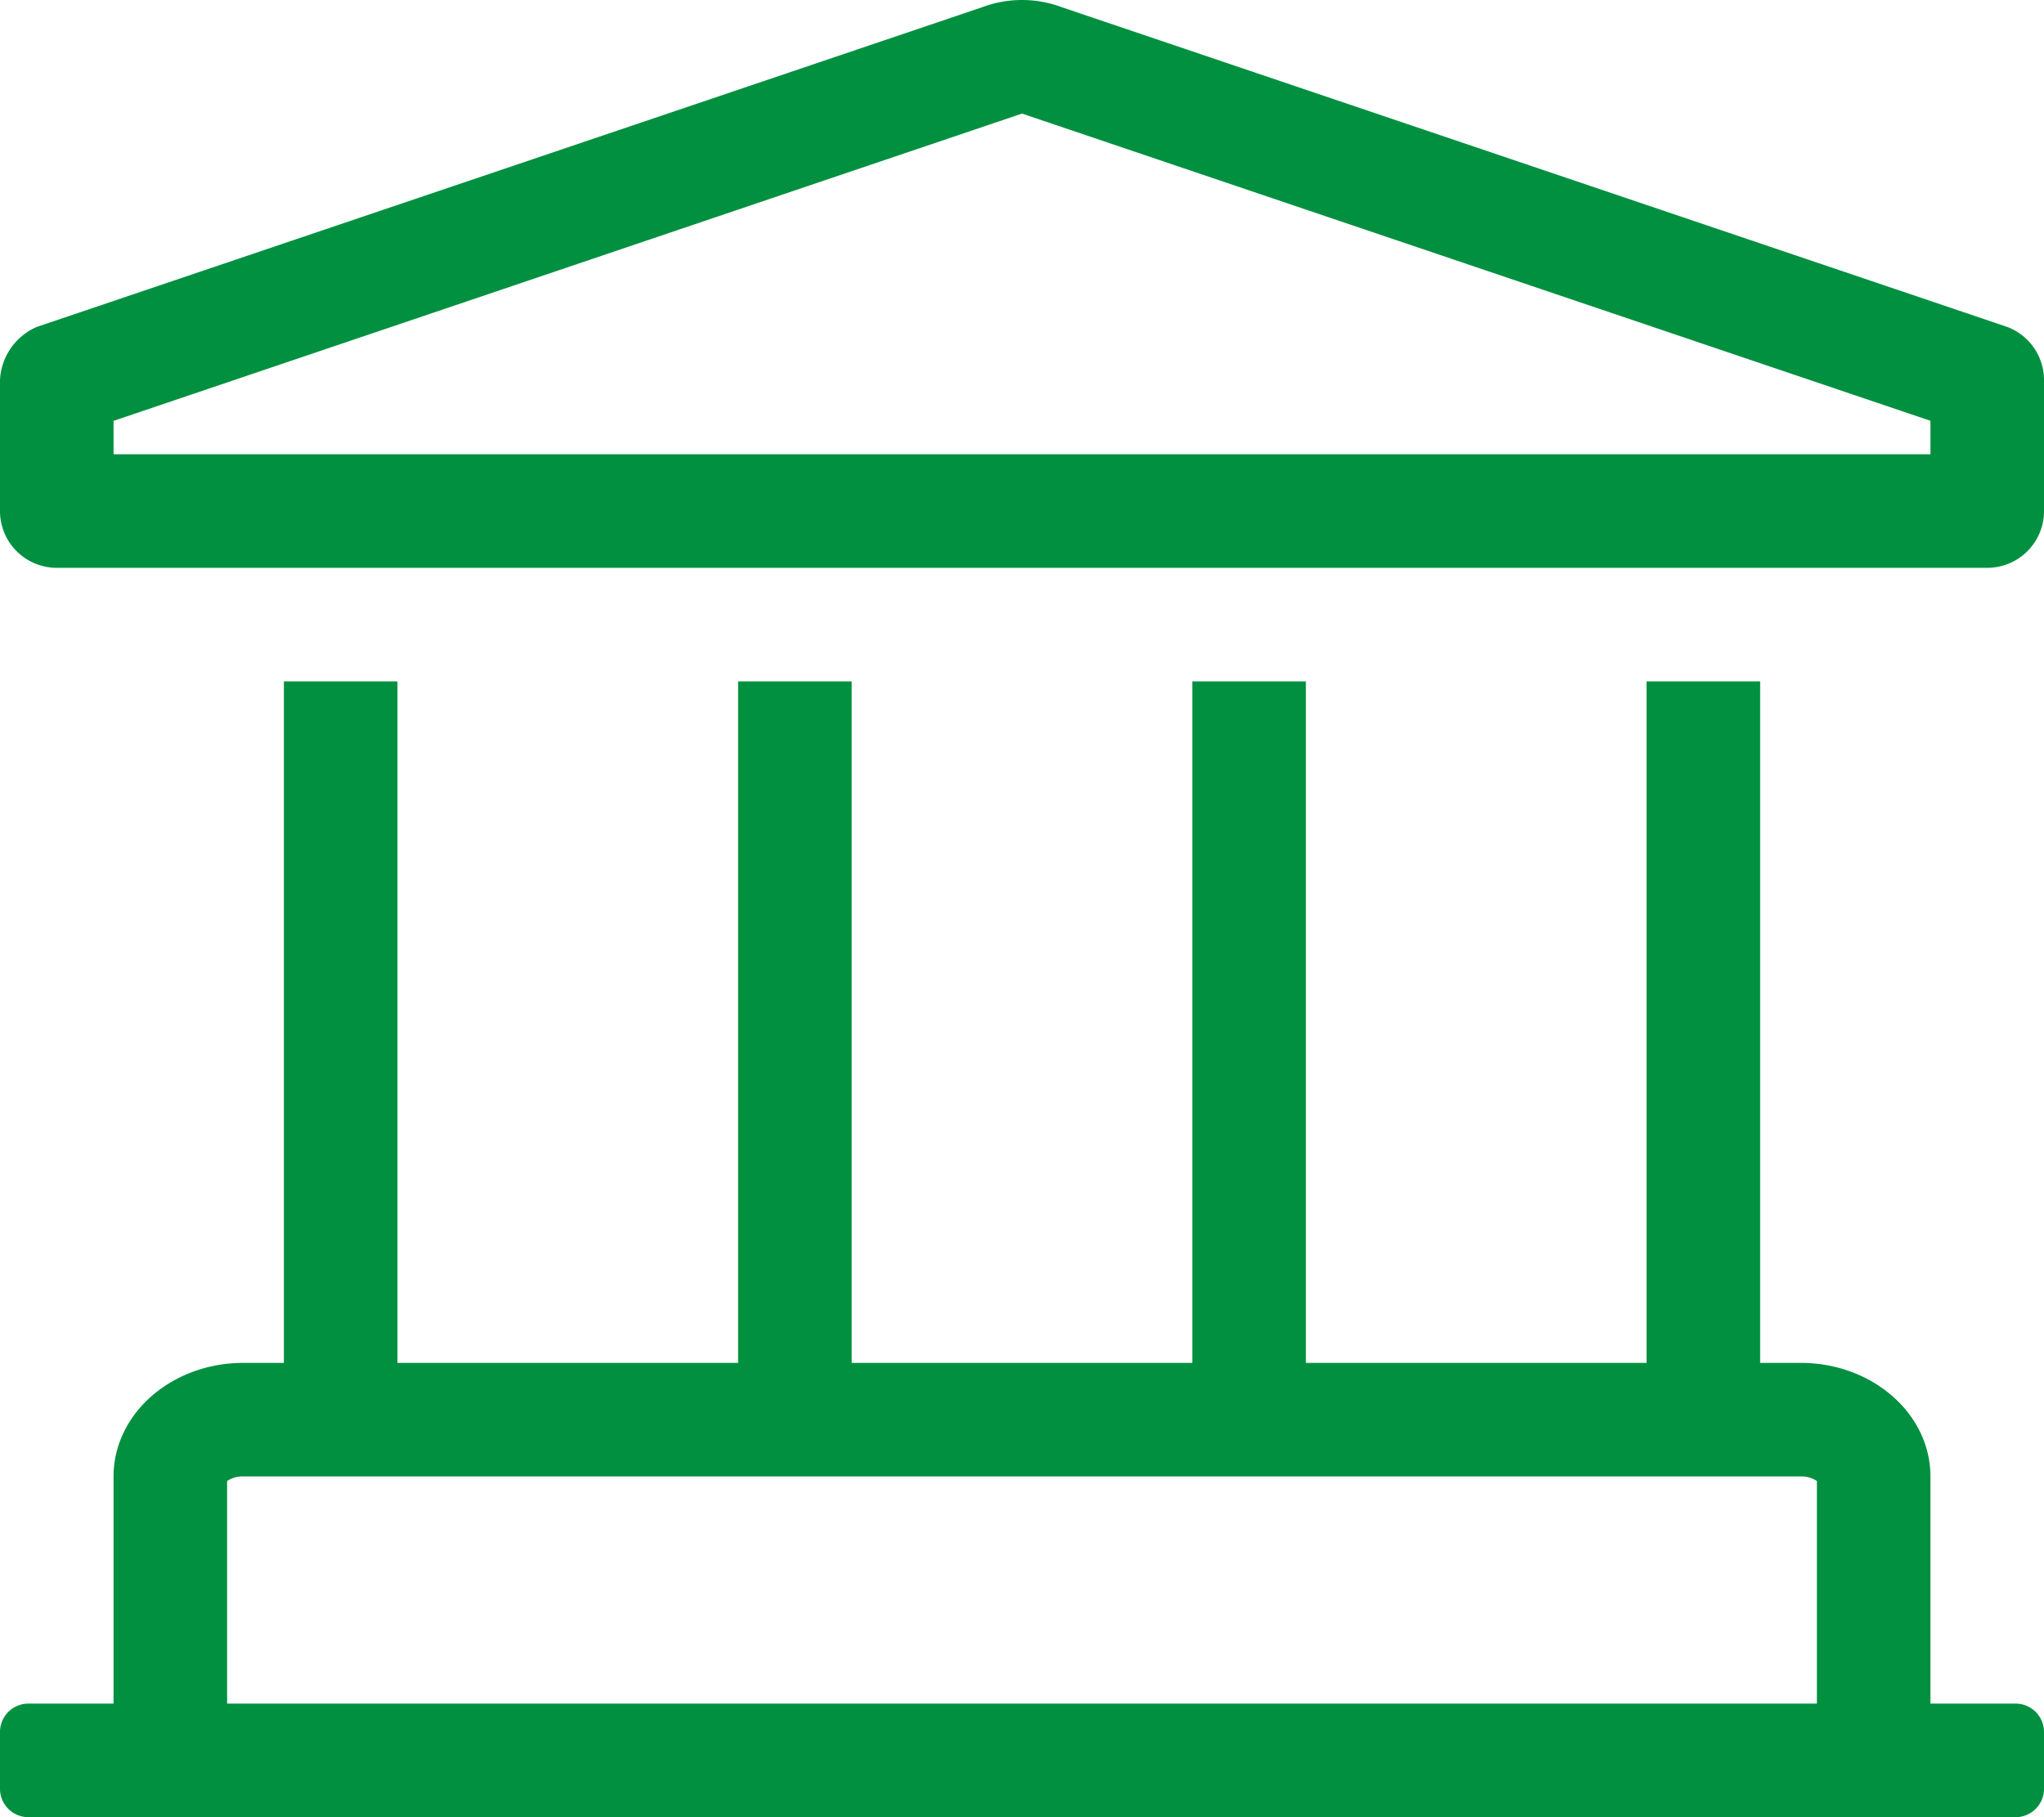 <svg xmlns="http://www.w3.org/2000/svg" width="146.25" height="130" viewBox="0 0 146.25 130"><defs><style>.a{fill:#009040;}</style></defs><path class="a" d="M70.489-90.363,2.854-113.232A8.114,8.114,0,0,0,0-113.75a8.114,8.114,0,0,0-2.854.518L-70.489-90.363a4.365,4.365,0,0,0-2.636,3.8v9.372a4.061,4.061,0,0,0,4.063,4.063H69.063a4.061,4.061,0,0,0,4.063-4.062v-9.372A4.062,4.062,0,0,0,70.489-90.363ZM65-81.25H-65v-2.392L0-105.625,65-83.647ZM71.094,8.125H65V-8.125c0-4.487-4.156-8.125-9.285-8.125h-2.9V-65H44.688v48.75H20.313V-65H12.188v48.75H-12.187V-65h-8.125v48.75H-44.687V-65h-8.125v48.75h-2.9C-60.844-16.25-65-12.612-65-8.125V8.125h-6.094a2.031,2.031,0,0,0-2.031,2.031v4.063a2.031,2.031,0,0,0,2.031,2.031H71.094a2.031,2.031,0,0,0,2.031-2.031V10.156A2.031,2.031,0,0,0,71.094,8.125Zm-14.219,0H-56.875V-7.8a1.952,1.952,0,0,1,1.16-.325H55.715a1.946,1.946,0,0,1,1.16.325Z" transform="translate(73.125 113.75)"/></svg>